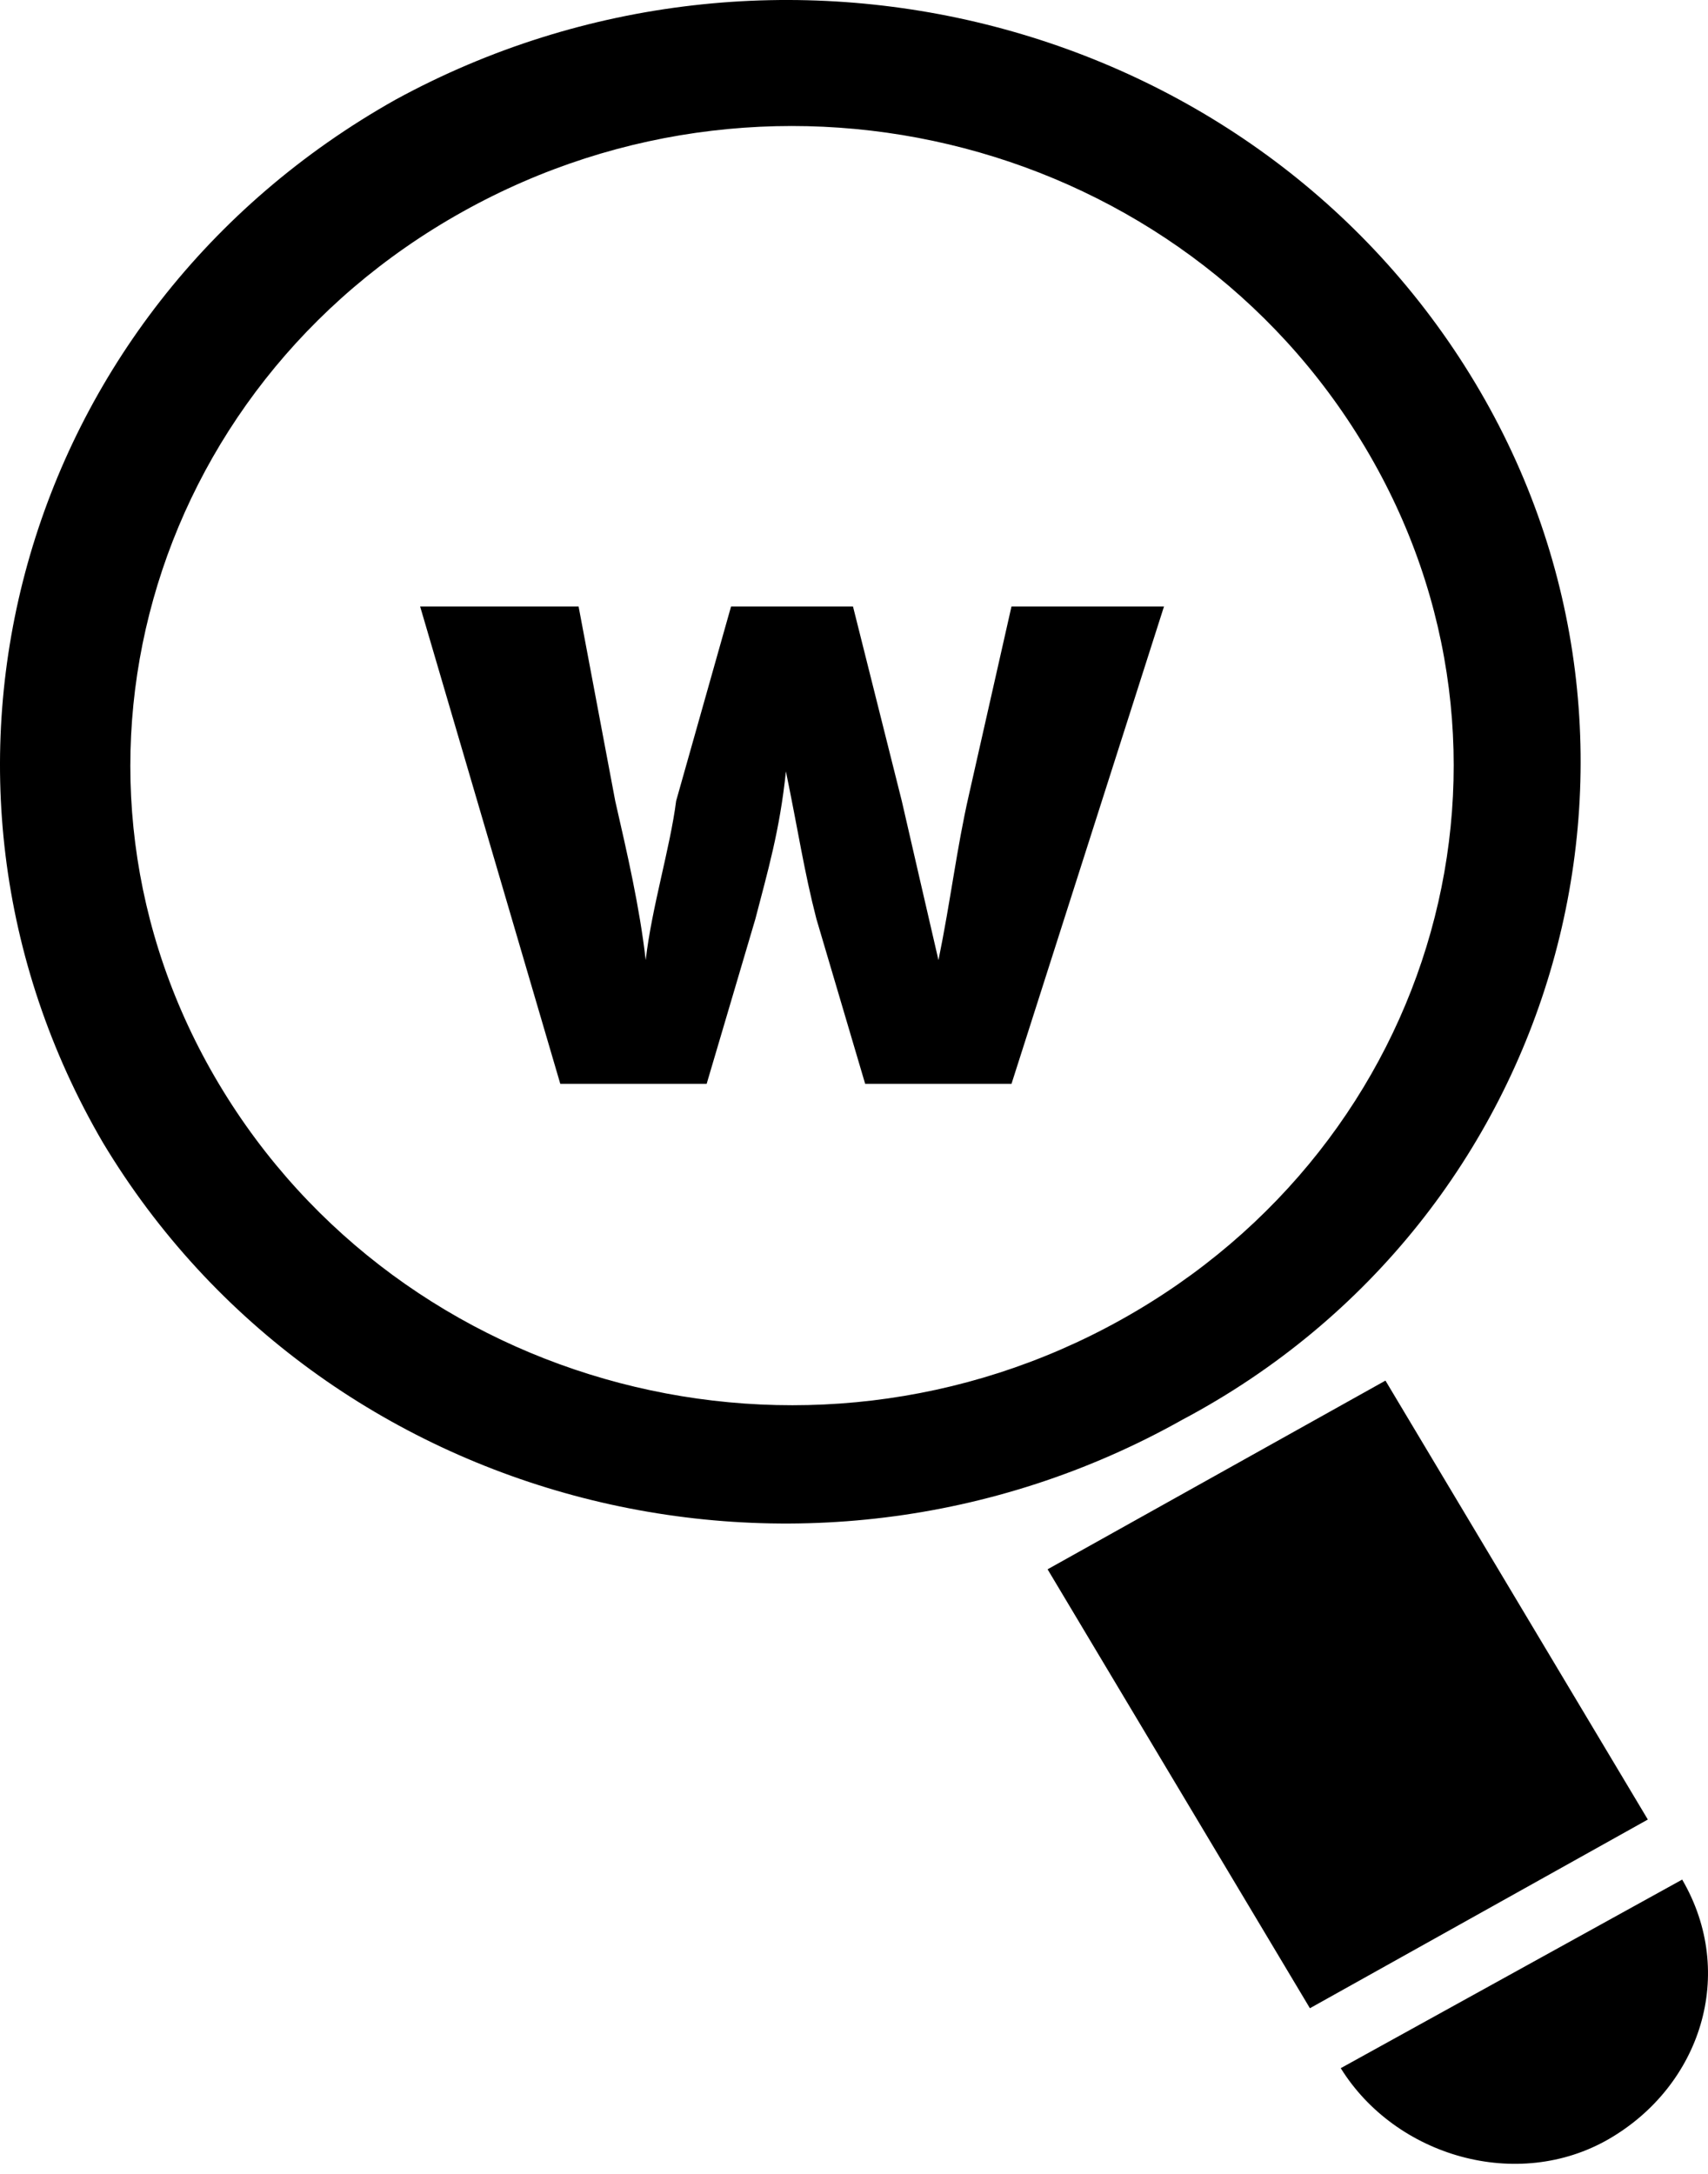 <svg width="44" height="56" viewBox="0 0 44 56" fill="none" xmlns="http://www.w3.org/2000/svg">
<path d="M37.995 9.853C32.341 0.44 19.932 -2.749 10.194 2.565C0.455 8.032 -2.844 20.027 2.654 29.439C8.309 38.854 20.718 42.042 30.455 36.575C40.195 31.413 43.65 19.267 37.995 9.853ZM5.639 27.922C0.926 20.028 3.754 10.005 11.922 5.452C20.089 0.895 30.457 3.63 35.168 11.525C39.88 19.419 37.053 29.441 28.885 33.994C20.717 38.55 10.351 35.817 5.639 27.922ZM42.45 46.872L33.745 51.733L26.987 40.426L35.691 35.565L42.45 46.872ZM41.45 55.1C39.094 56.465 35.953 55.555 34.539 53.277L43.335 48.419C44.75 50.848 43.807 53.732 41.45 55.1ZM26.057 15.623H29.986L26.057 27.921H22.288L21.031 23.67C20.717 22.456 20.56 21.392 20.246 19.872C20.089 21.392 19.774 22.456 19.46 23.67L18.204 27.921H14.434L10.823 15.623H14.905L15.849 20.633C16.162 22.002 16.477 23.366 16.634 24.733C16.791 23.366 17.263 21.848 17.418 20.633L18.833 15.623H21.974L23.231 20.633C23.546 22.002 23.859 23.366 24.176 24.733C24.487 23.216 24.647 21.848 24.959 20.482L26.057 15.623Z" fill="black"/>
</svg>
